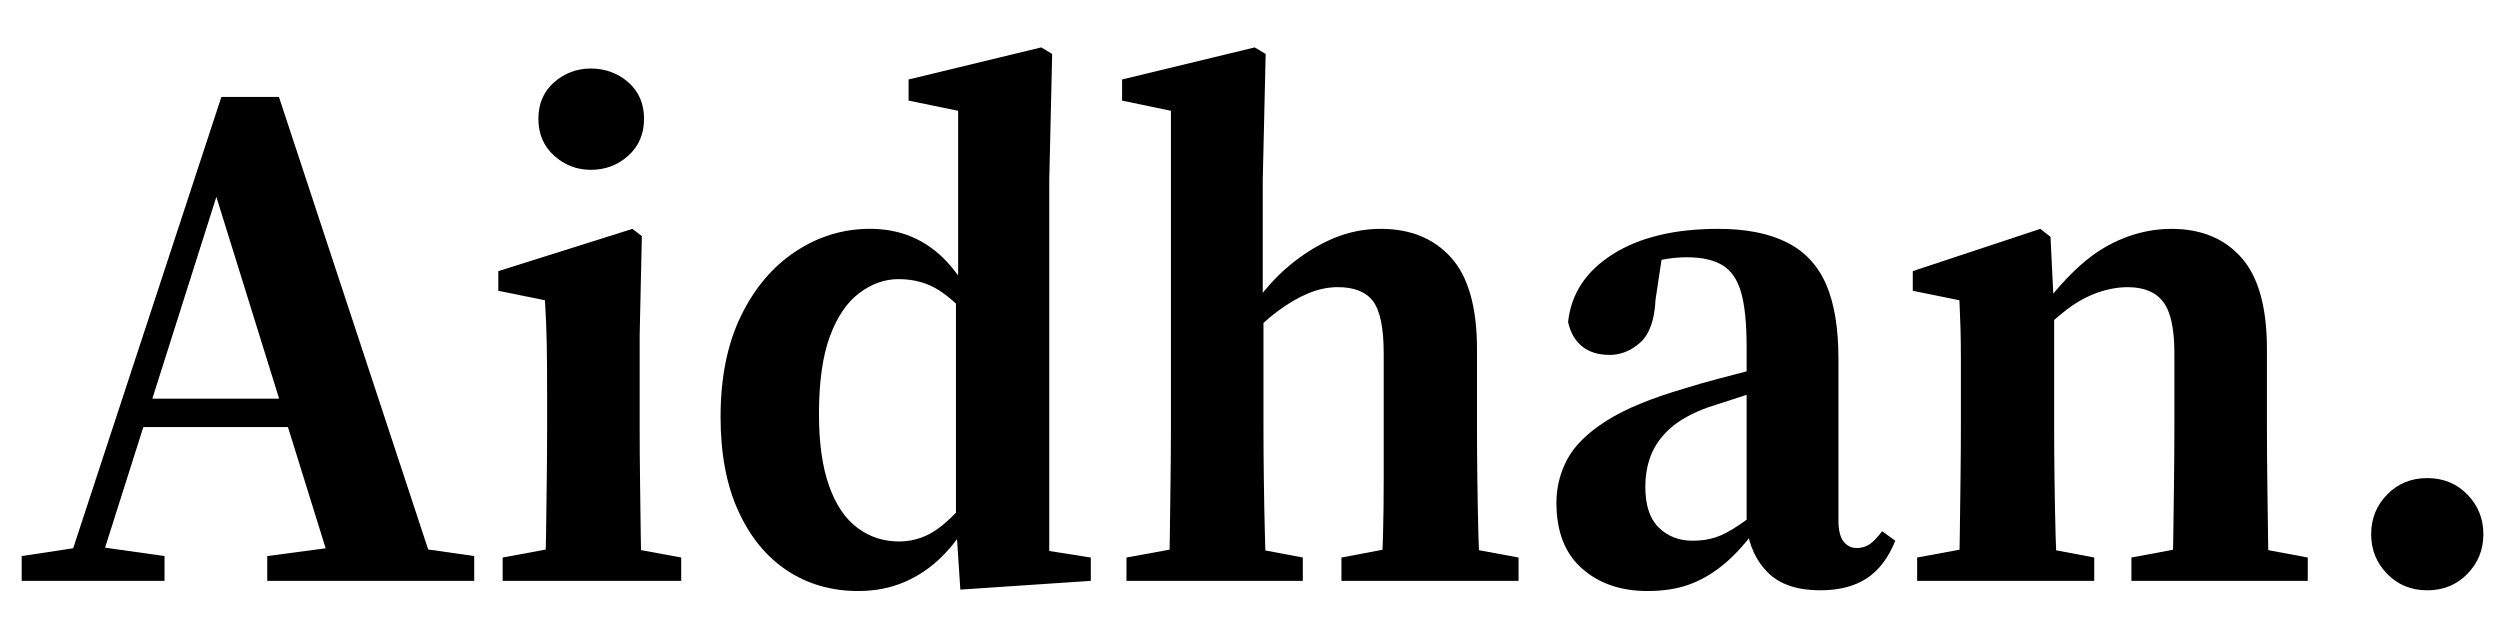 <?xml version="1.0" encoding="UTF-8"?><svg id="a" xmlns="http://www.w3.org/2000/svg" viewBox="0 0 1280 320"><path d="m11.1,297.39v-12.69l32.09-4.85h6.72l34.33,4.85v12.69H11.1Zm20.89,0L113.34,49.64h29.48l81.71,247.75h-52.61L107.74,91.05h6.34l-1.87,5.22-63.8,201.11h-16.42Zm36.19-78.73v-14.55h104.47v14.55h-104.47Zm68.65,78.73v-12.69l42.16-5.6h24.63l39.18,5.6v12.69h-105.97Z"/><path d="m278.26,297.39c.75-5.97,1.18-13.62,1.31-22.95.12-9.33.25-18.9.37-28.73.12-9.82.19-18.71.19-26.68v-15.67c0-10.69-.06-19.71-.19-27.05-.13-7.33-.44-14.86-.93-22.57l-23.88-4.85v-10.07l68.65-21.64,4.85,3.73-1.12,50.74v47.39c0,7.96.06,16.85.19,26.68.12,9.83.24,19.4.37,28.73.12,9.33.31,16.98.56,22.95h-50.37Zm-20.9,0v-11.94l34.33-6.34h22.76l34.33,6.34v11.94h-91.42Zm45.15-210.44c-7.22,0-13.5-2.43-18.84-7.28-5.35-4.85-8.02-11.13-8.02-18.84s2.67-13.93,8.02-18.66c5.35-4.72,11.62-7.09,18.84-7.09s13.86,2.37,19.22,7.09c5.35,4.73,8.02,10.95,8.02,18.66s-2.68,13.99-8.02,18.84c-5.35,4.85-11.75,7.28-19.22,7.28Z"/><path d="m439.45,302.61c-13.68,0-25.81-3.49-36.38-10.45-10.58-6.96-18.91-17.1-25-30.41-6.1-13.3-9.14-29.41-9.14-48.32,0-20.15,3.48-37.37,10.45-51.68,6.96-14.3,16.29-25.31,27.98-33.02,11.69-7.71,24.38-11.57,38.06-11.57,7.46,0,14.3,1.25,20.52,3.73,6.21,2.49,11.88,6.22,16.98,11.19,5.09,4.98,10.01,11.69,14.74,20.15h7.09l-3.73,15.3c-7.46-8.7-14.18-14.98-20.15-18.84-5.97-3.85-12.94-5.78-20.89-5.78-6.97,0-13.62,2.37-19.96,7.09-6.34,4.73-11.38,12.13-15.11,22.2-3.73,10.07-5.6,23.32-5.6,39.74,0,14.92,1.74,27.24,5.22,36.94,3.48,9.7,8.33,16.85,14.55,21.45,6.21,4.61,13.3,6.9,21.27,6.9s15.23-2.67,21.83-8.02c6.59-5.35,12.74-12.25,18.47-20.71l2.98,16.04h-6.34c-4.48,8.21-9.58,15.11-15.3,20.71-5.72,5.6-12.13,9.89-19.21,12.87-7.09,2.99-14.87,4.48-23.32,4.48Zm52.24-.75l-2.24-34.33v-115.67l1.12-4.1V56.73l-25.37-5.22v-10.82l67.91-16.42,5.6,3.36-1.49,64.55v189.92l21.27,3.36v11.94l-66.79,4.48Z"/><path d="m598.02,297.39c.5-5.97.8-13.62.93-22.95.12-9.33.24-18.9.37-28.73.12-9.82.19-18.71.19-26.68V56.73l-25-5.22v-10.82l67.91-16.42,5.6,3.36-1.49,64.55v66.04l.37,2.61v58.21c0,7.96.06,16.85.19,26.68.12,9.83.31,19.4.56,28.73.24,9.33.5,16.98.75,22.95h-50.37Zm-21.27,0v-11.94l34.7-6.34h22.01l33.58,6.34v11.94h-90.29Zm130.22,0c.5-5.97.87-13.55,1.12-22.76.25-9.2.37-18.71.37-28.54v-65.11c0-12.93-1.81-21.83-5.41-26.68-3.61-4.85-9.64-7.28-18.1-7.28-4.98,0-10.02,1.06-15.11,3.17-5.1,2.12-10.33,5.17-15.67,9.14-5.35,3.98-10.63,8.83-15.86,14.55l-2.99-14.92h4.48c6.47-9.45,13.3-17.16,20.52-23.13,7.21-5.97,14.67-10.57,22.39-13.81,7.71-3.23,15.79-4.85,24.25-4.85,15.17,0,27.17,4.91,36.01,14.74,8.83,9.83,13.25,25.44,13.25,46.83v40.3c0,8.21.06,17.23.19,27.05.12,9.83.31,19.34.56,28.54.25,9.21.62,16.79,1.12,22.76h-51.12Zm-20.15,0v-11.94l33.58-6.34h22.76l34.33,6.34v11.94h-90.67Z"/><path d="m843.53,302.61c-13.68,0-24.88-3.86-33.58-11.57-8.71-7.71-13.06-18.9-13.06-33.58,0-7.96,1.87-15.42,5.6-22.39,3.73-6.96,10.38-13.49,19.96-19.59,9.57-6.09,22.95-11.62,40.11-16.6,5.47-1.74,11.32-3.42,17.54-5.04,6.21-1.62,12.62-3.29,19.22-5.04,6.59-1.74,13.37-3.6,20.33-5.6v11.19c-9.21,2.74-17.72,5.35-25.56,7.84-7.83,2.49-14.37,4.61-19.59,6.34-8.21,2.99-14.62,6.53-19.22,10.63-4.61,4.1-7.9,8.65-9.89,13.62-1.99,4.98-2.98,10.45-2.98,16.42,0,9.46,2.3,16.42,6.9,20.89,4.6,4.48,10.38,6.72,17.35,6.72,4.23,0,8.08-.56,11.57-1.68,3.48-1.12,7.52-3.23,12.13-6.34,4.6-3.11,10.26-7.4,16.98-12.87l3.36,16.79h-13.06c-5.22,6.97-10.58,12.63-16.04,16.98-5.47,4.36-11.19,7.59-17.16,9.7-5.97,2.11-12.94,3.17-20.89,3.17Zm88.43-.37c-11.7,0-20.59-2.99-26.68-8.96-6.1-5.97-9.77-13.93-11.01-23.88v-91.79c0-11.94-.93-21.2-2.8-27.8-1.87-6.59-5.04-11.25-9.51-13.99-4.48-2.73-10.58-4.1-18.28-4.1-4.23,0-8.58.44-13.06,1.31-4.48.87-9.7,2.3-15.67,4.29l16.79-11.19-4.1,27.24c-.5,10.45-3.11,17.79-7.84,22.01-4.73,4.23-9.95,6.34-15.67,6.34s-10.39-1.43-13.99-4.29c-3.61-2.86-6.03-7.03-7.28-12.5,1.49-14.42,9.08-25.99,22.76-34.7,13.68-8.7,31.72-13.06,54.1-13.06,14.18,0,25.87,2.3,35.07,6.9,9.2,4.61,15.92,11.75,20.15,21.45,4.23,9.7,6.34,22.39,6.34,38.06v82.83c0,4.98.87,8.58,2.61,10.82,1.74,2.24,3.98,3.36,6.72,3.36,2.48,0,4.66-.62,6.53-1.87,1.87-1.24,4.04-3.48,6.53-6.72l6.72,4.85c-3.49,8.71-8.34,15.11-14.55,19.22-6.22,4.1-14.18,6.16-23.88,6.16Z"/><path d="m1002.85,297.39c.24-5.97.43-13.62.56-22.95.12-9.33.24-18.9.37-28.73.12-9.82.19-18.71.19-26.68v-35.82c0-5.47-.06-10.51-.19-15.11-.13-4.6-.32-9.39-.56-14.37l-23.88-4.85v-10.07l65.3-21.64,5.22,4.1,1.87,38.43v59.33c0,7.96.06,16.85.19,26.68.12,9.83.31,19.4.56,28.73.24,9.33.62,16.98,1.12,22.95h-50.74Zm-21.27,0v-11.94l34.33-6.34h22.76l33.58,6.34v11.94h-90.67Zm130.22,0c.5-5.97.8-13.55.93-22.76.12-9.2.25-18.71.37-28.54.12-9.82.19-18.84.19-27.05v-38.06c0-12.69-1.93-21.51-5.78-26.49-3.86-4.97-9.89-7.46-18.1-7.46-4.98,0-10.14.93-15.48,2.8-5.35,1.87-10.63,4.79-15.86,8.77-5.22,3.98-10.45,8.71-15.67,14.18l-1.87-14.93h4.85c6.47-8.7,13.12-16.1,19.96-22.2,6.84-6.09,14.24-10.69,22.2-13.81,7.96-3.11,16.04-4.66,24.25-4.66,15.17,0,27.11,4.91,35.82,14.74,8.7,9.83,13.06,25.44,13.06,46.83v40.3c0,8.21.06,17.23.19,27.05.12,9.83.24,19.34.37,28.54.12,9.21.43,16.79.93,22.76h-50.37Zm-20.52,0v-11.94l33.95-6.34h22.39l33.95,6.34v11.94h-90.29Z"/><path d="m1242.76,302.24c-8.21,0-15.05-2.8-20.52-8.4-5.47-5.6-8.21-12.37-8.21-20.33s2.73-14.74,8.21-20.33c5.47-5.6,12.31-8.4,20.52-8.4s15.05,2.8,20.52,8.4c5.47,5.6,8.21,12.38,8.21,20.33s-2.74,14.74-8.21,20.33c-5.47,5.6-12.31,8.4-20.52,8.4Z"/></svg>